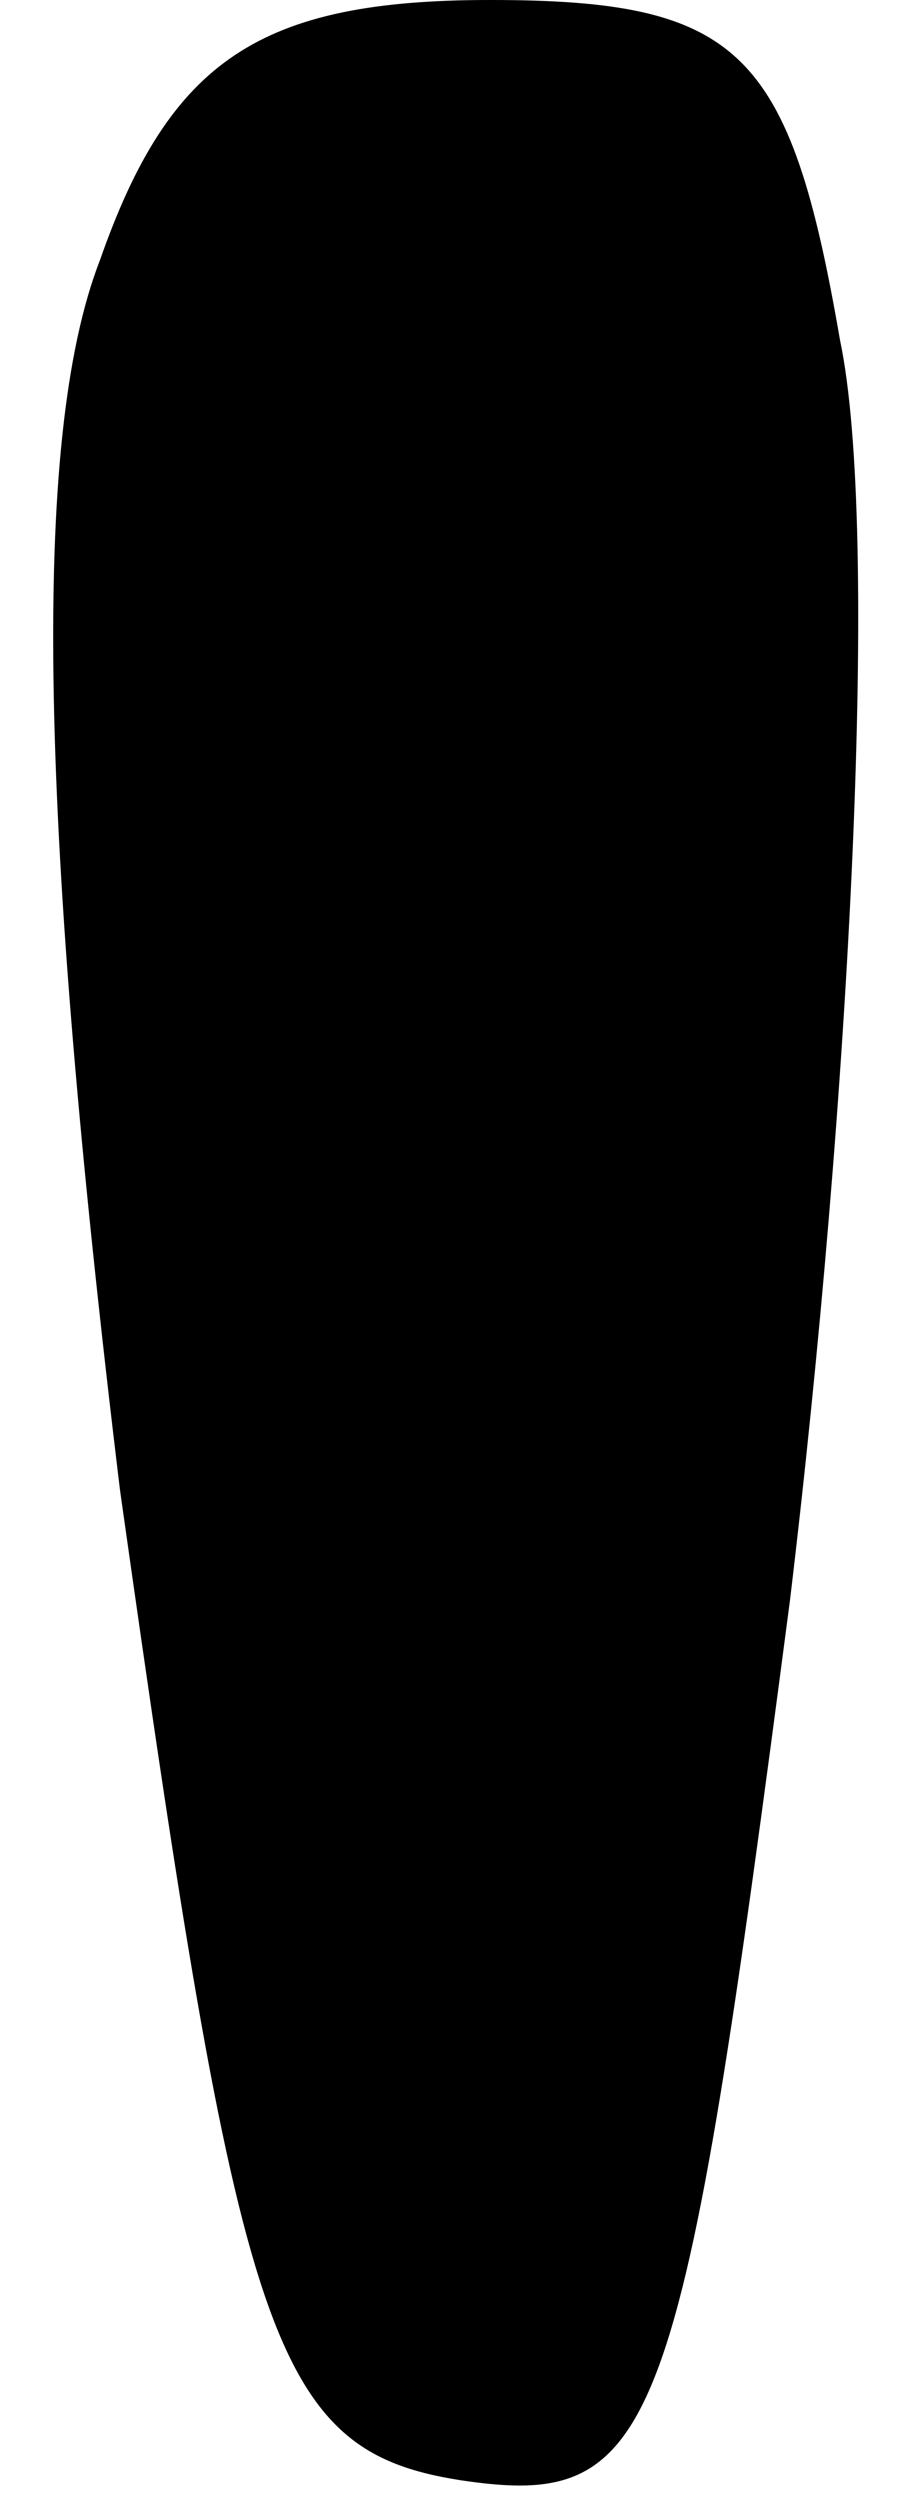 <?xml version="1.0" standalone="no"?>
<!DOCTYPE svg PUBLIC "-//W3C//DTD SVG 20010904//EN"
 "http://www.w3.org/TR/2001/REC-SVG-20010904/DTD/svg10.dtd">
<svg version="1.0" xmlns="http://www.w3.org/2000/svg"
 width="9pt" height="25pt" viewBox="0 0 9 25"
 preserveAspectRatio="xMidYMid meet">
<g transform="translate(0,25) scale(0.1,-0.1)"
fill="#000000" stroke="none">
<path fill="#000000" stroke="none" d="M10 224 c-7 -18 -6 -57 2 -123 12 -85
15 -96 34 -99 20 -3 22 4 33 88 6 50 9 107 5 126 -5 29 -10 34 -35 34 -23 0
-32 -6 -39 -26z"/>
</g>
</svg>
